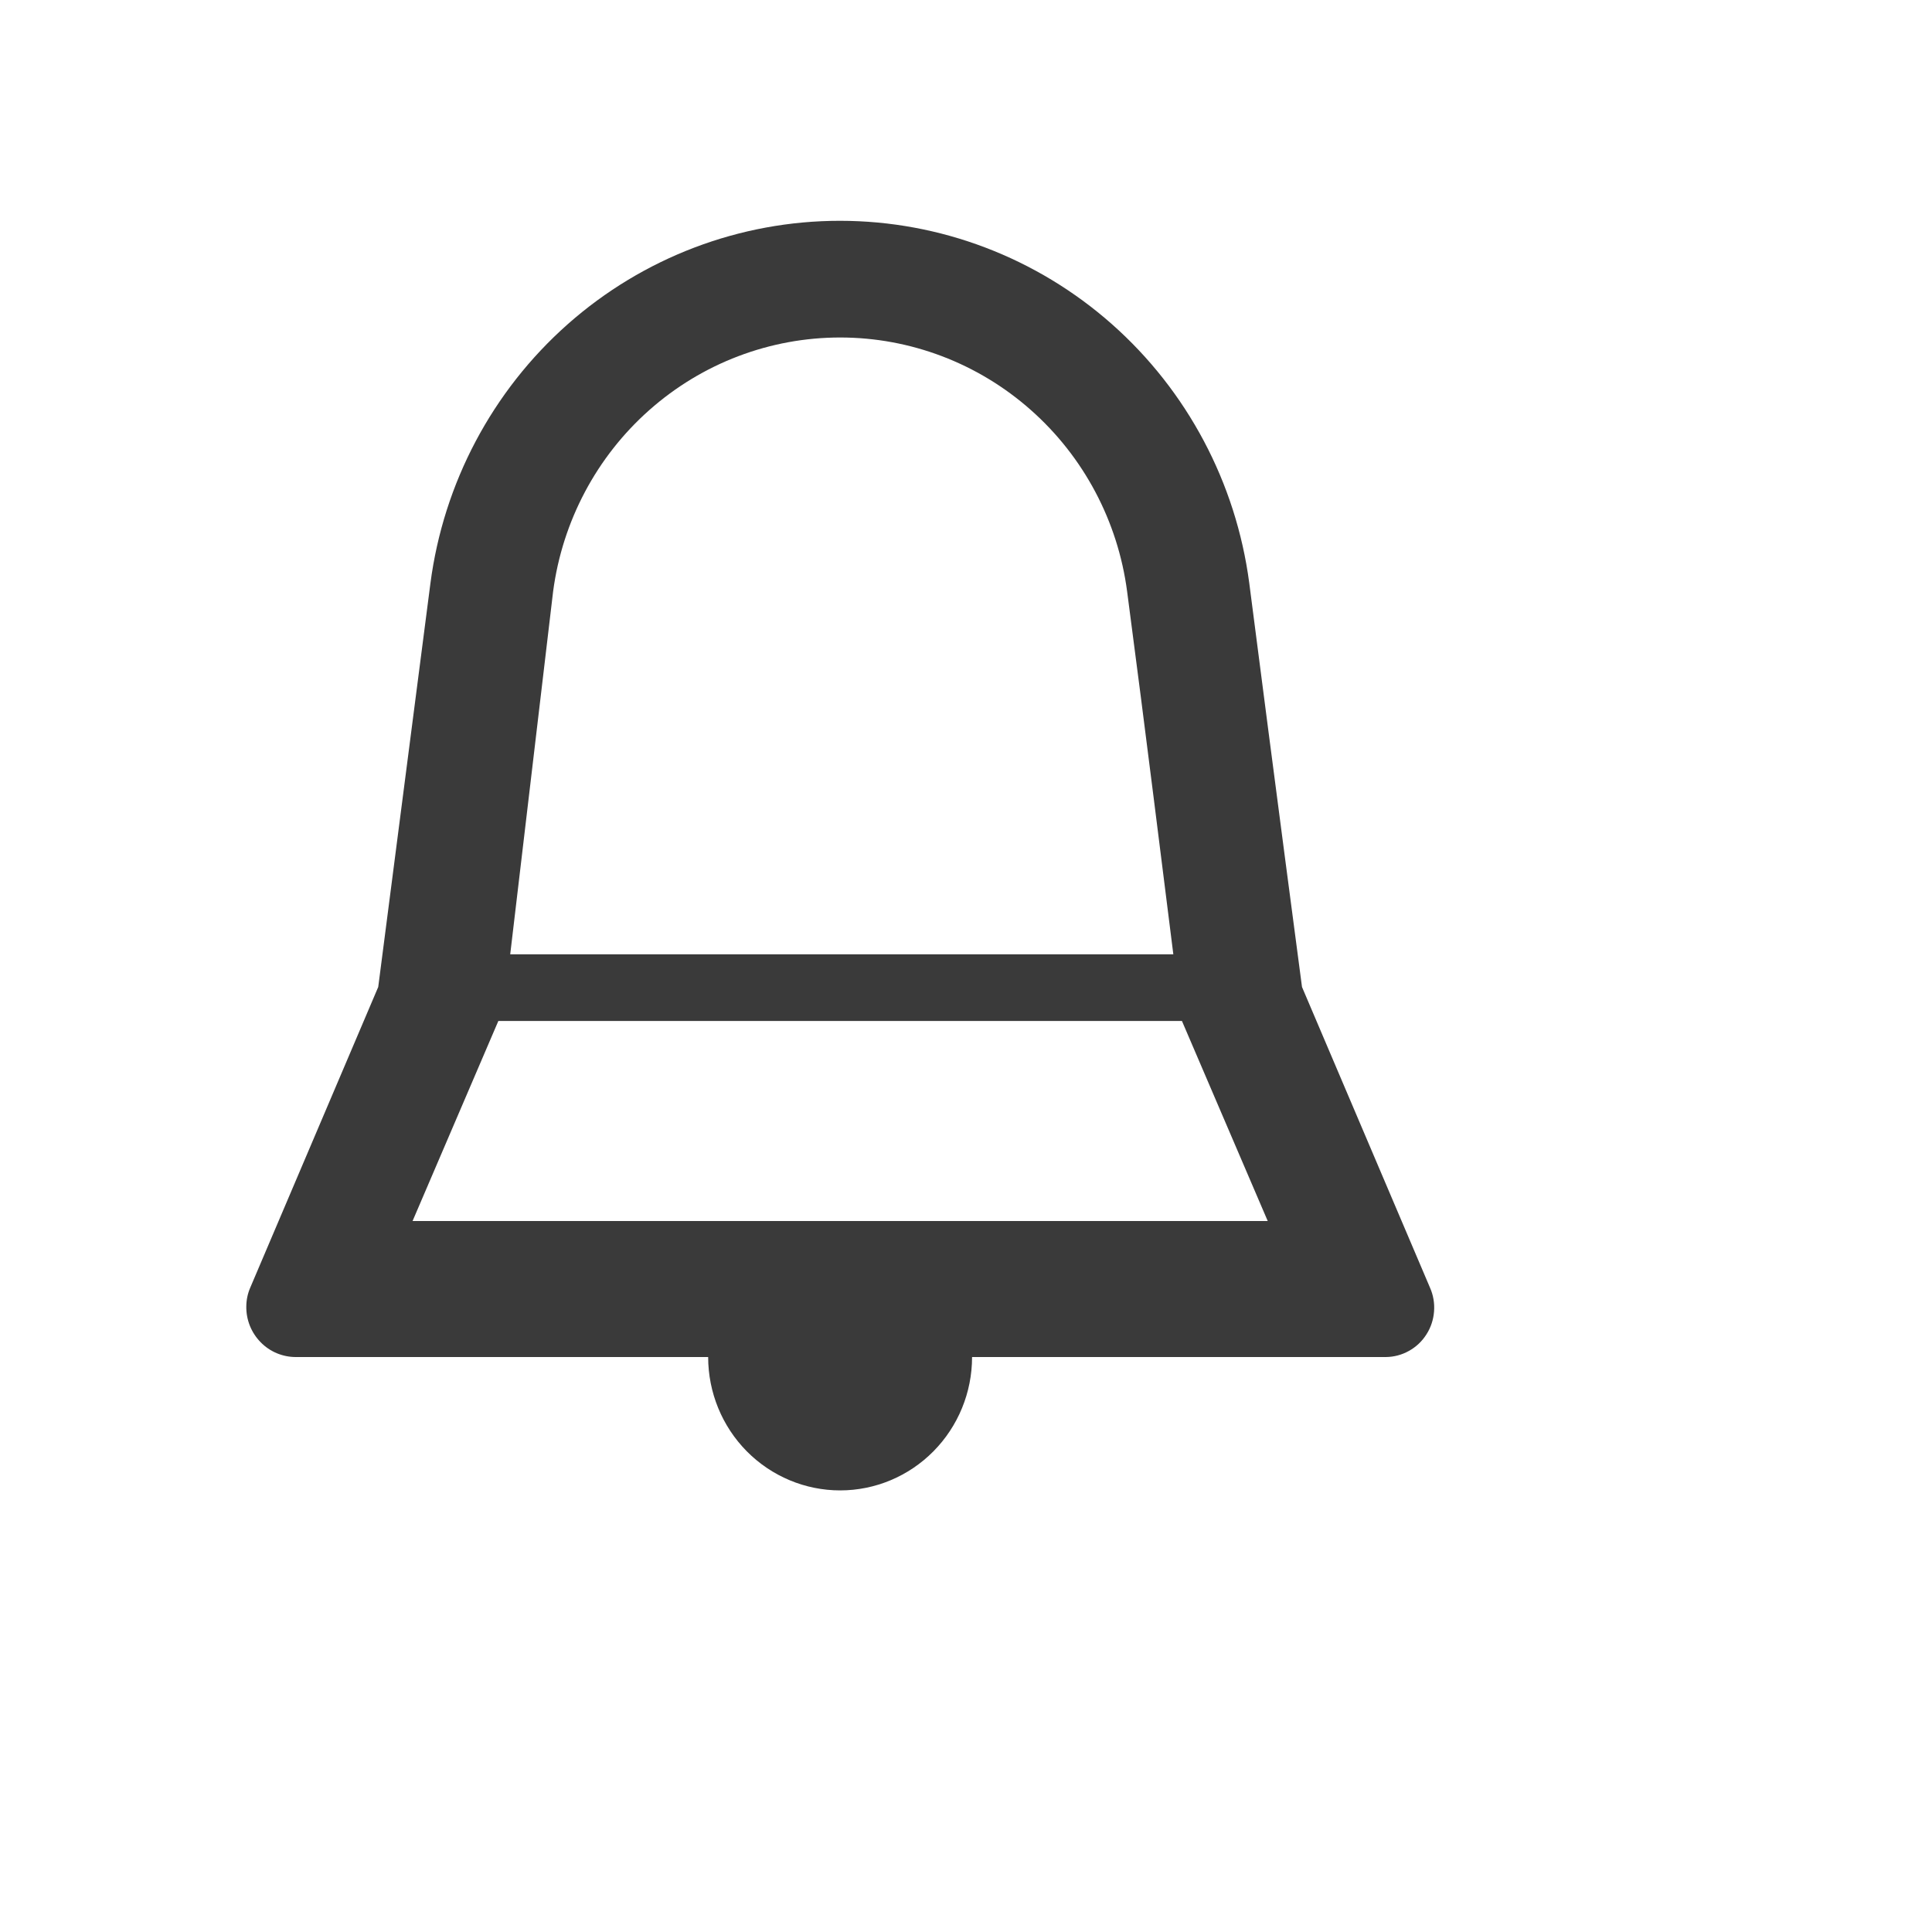 <svg width="35" height="35" viewBox="0 0 35 35" fill="none" xmlns="http://www.w3.org/2000/svg">
<g filter="url(#filter0_d)">
<path d="M25.906 19.328L23.587 13.88C23.587 13.88 23.097 10.183 22.631 6.559C22.391 4.745 21.507 3.08 20.144 1.873C18.781 0.667 17.032 0.001 15.22 1.49801e-06C13.404 -0.001 11.65 0.665 10.284 1.874C8.919 3.083 8.034 4.752 7.797 6.571L6.852 13.88L4.533 19.328C4.487 19.434 4.463 19.549 4.462 19.666C4.46 19.786 4.482 19.905 4.526 20.016C4.571 20.128 4.637 20.229 4.72 20.314C4.803 20.4 4.903 20.468 5.012 20.514C5.122 20.56 5.239 20.584 5.358 20.584H12.829C12.829 21.225 13.081 21.839 13.529 22.292C13.978 22.745 14.586 23 15.22 23C15.854 23 16.462 22.745 16.91 22.292C17.358 21.839 17.61 21.225 17.61 20.584H25.105C25.252 20.583 25.396 20.545 25.524 20.473C25.653 20.402 25.762 20.299 25.841 20.174C25.921 20.05 25.968 19.907 25.979 19.759C25.991 19.611 25.966 19.463 25.906 19.328ZM15.22 2.114C16.491 2.114 17.719 2.581 18.675 3.428C19.632 4.274 20.252 5.443 20.419 6.716C20.754 9.253 21.089 11.971 21.256 13.288H9.243L10.02 6.716C10.188 5.443 10.808 4.274 11.764 3.428C12.72 2.581 13.948 2.114 15.22 2.114ZM7.474 18.12L9.028 14.496H21.412L22.966 18.12H7.426H7.474Z" fill="#3A3A3A"/>
</g>
<defs>
<filter id="filter0_d" x="0.462" y="0" width="29.52" height="31" filterUnits="userSpaceOnUse" color-interpolation-filters="sRGB">
<feFlood flood-opacity="0" result="BackgroundImageFix"/>
<feColorMatrix in="SourceAlpha" type="matrix" values="0 0 0 0 0 0 0 0 0 0 0 0 0 0 0 0 0 0 127 0" result="hardAlpha"/>
<feOffset dy="4"/>
<feGaussianBlur stdDeviation="2"/>
<feColorMatrix type="matrix" values="0 0 0 0 0 0 0 0 0 0 0 0 0 0 0 0 0 0 0.25 0"/>
<feBlend mode="normal" in2="BackgroundImageFix" result="effect1_dropShadow"/>
<feBlend mode="normal" in="SourceGraphic" in2="effect1_dropShadow" result="shape"/>
</filter>
</defs>
</svg>
